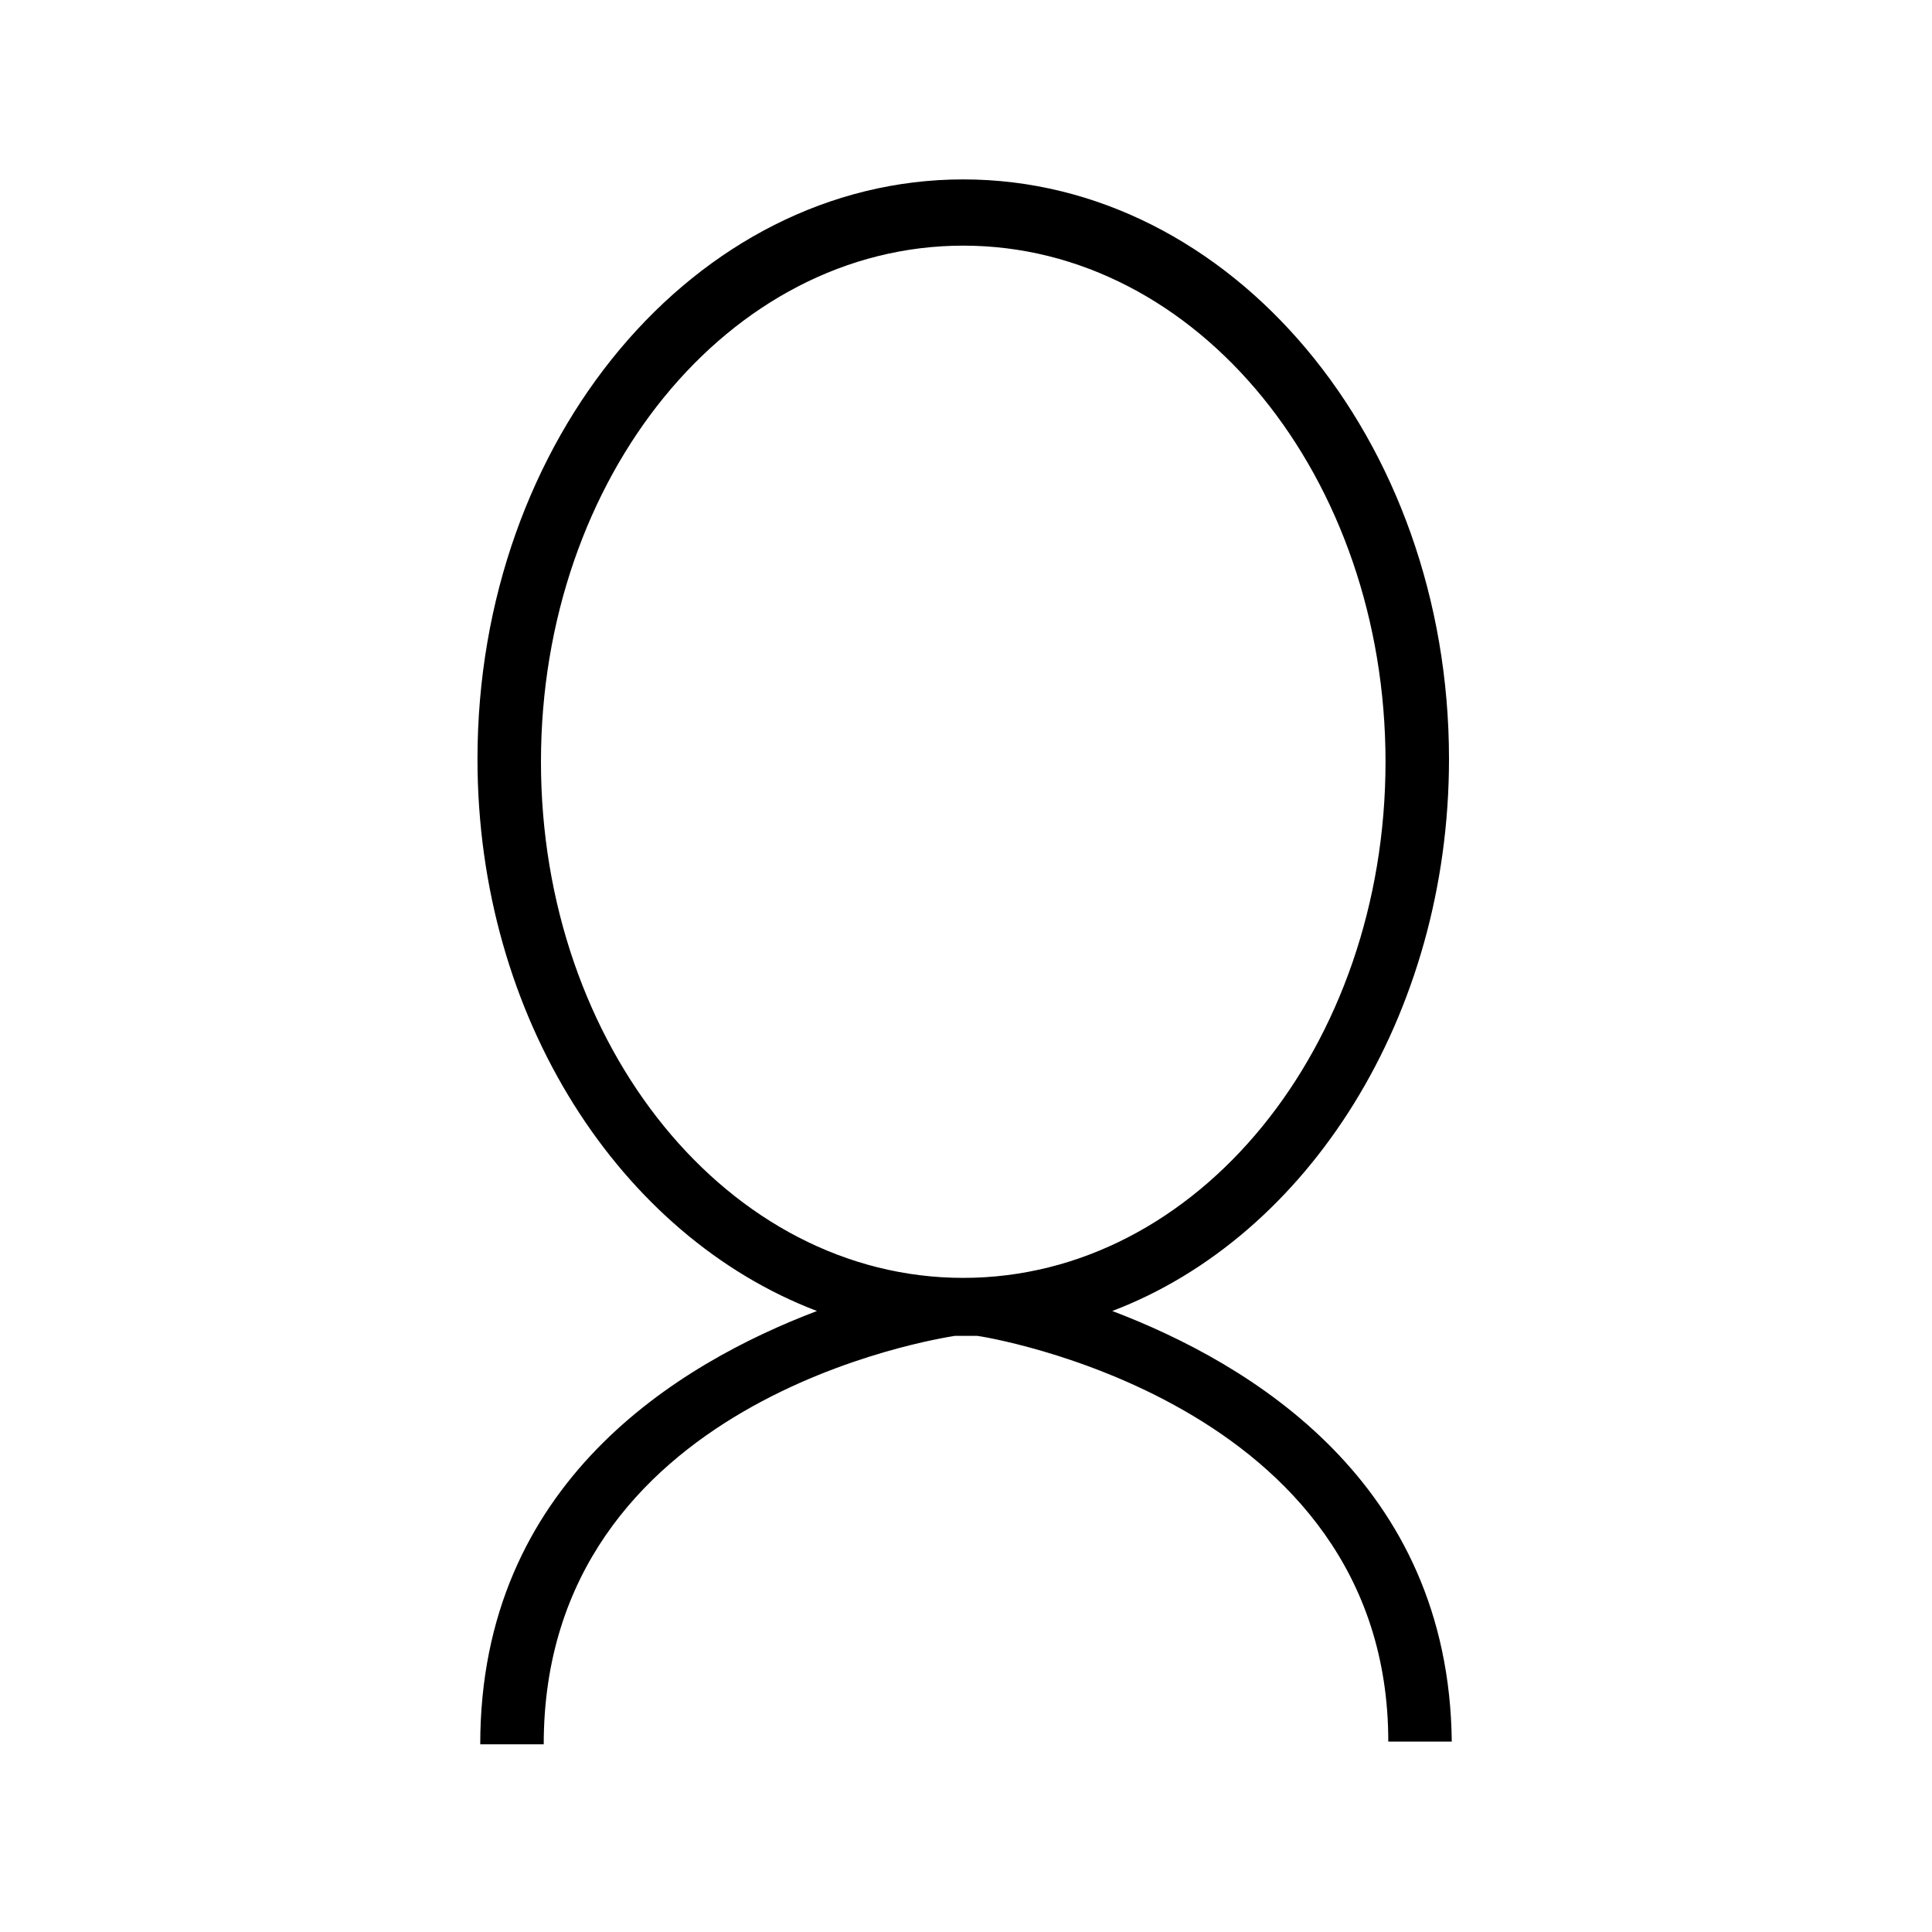<svg xmlns="http://www.w3.org/2000/svg" viewBox="0 0 70 70">
<path d="M40.3 47.5c7.1-2.7 12.2-10.7 12.2-20 0-11.6-7.9-21-17.6-21-9.7 0-17.6 9.4-17.6 21 0 9.4 5.2 17.3 12.3 20-5 1.9-12.2 6.2-12.2 15.7h2.3c0-12.5 14.3-14.7 14.9-14.8h.8c.1 0 14.9 2.3 14.9 14.7h2.3c-.1-9.4-7.3-13.7-12.3-15.6zM19.6 27.6c0-10.3 6.8-18.7 15.3-18.7s15.3 8.4 15.3 18.7c0 10.3-6.8 18.7-15.3 18.7s-15.3-8.4-15.3-18.7z"/>
</svg>